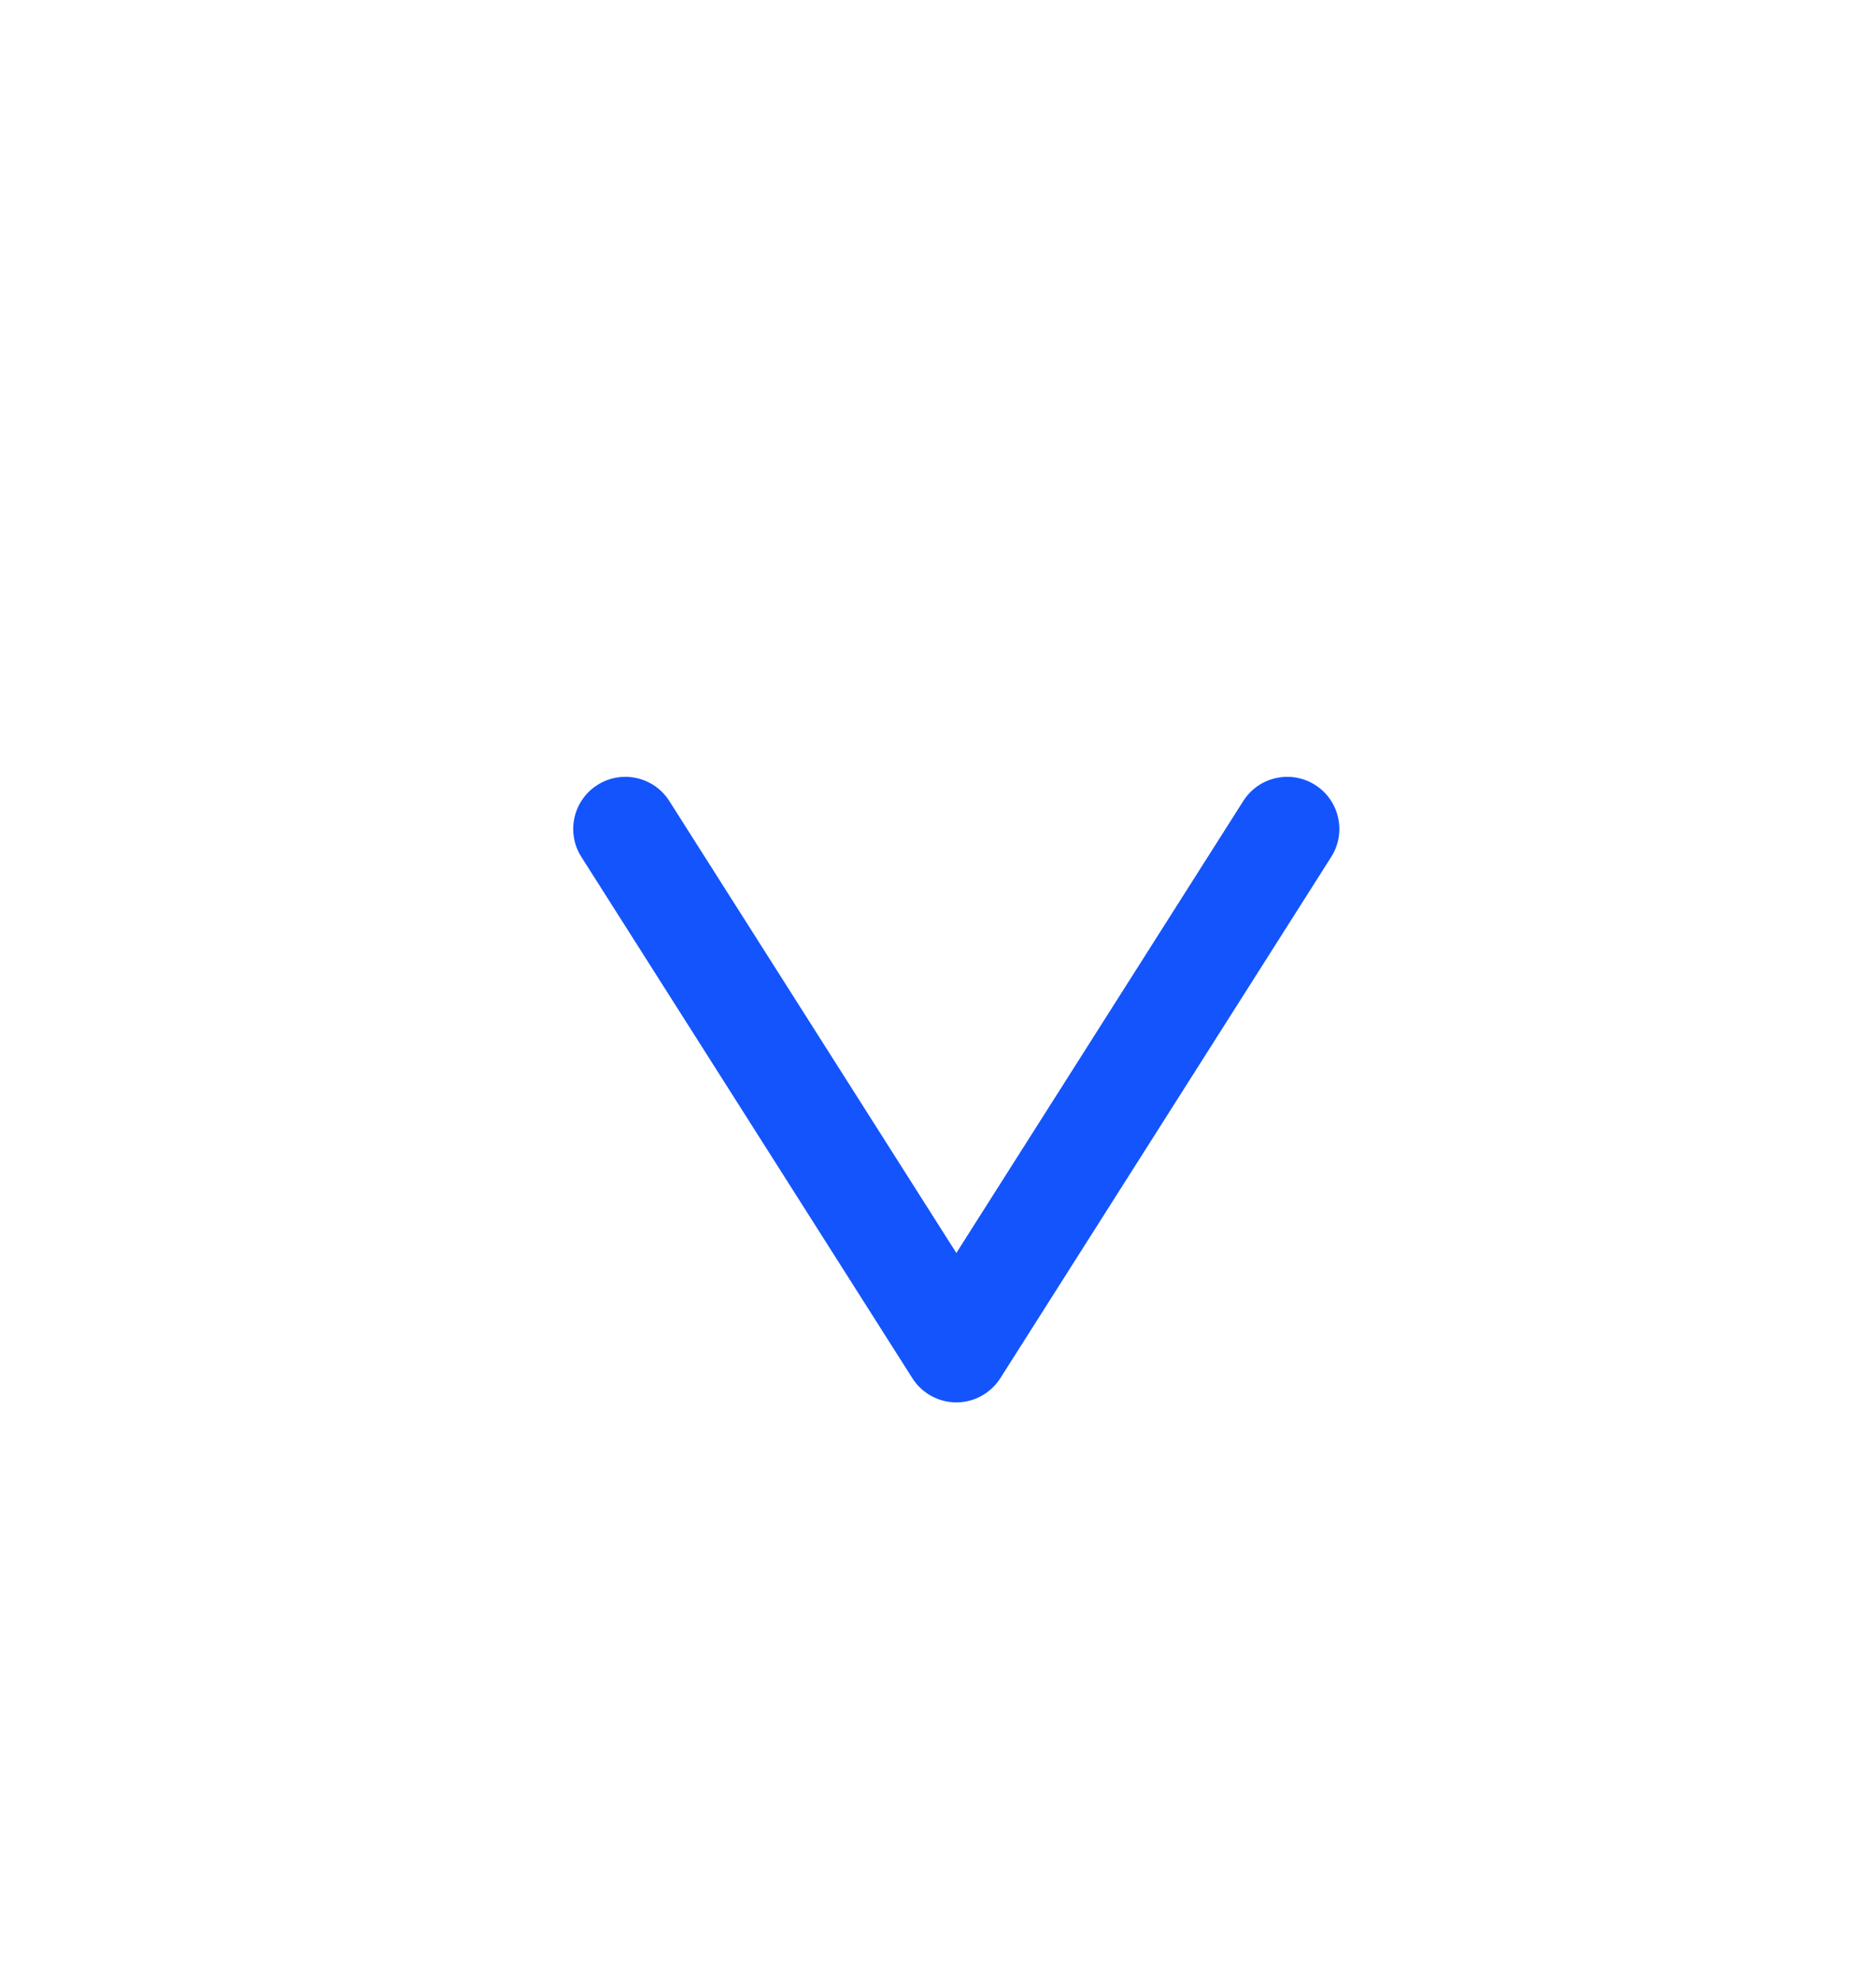 <svg width="18" height="19" viewBox="0 0 18 19" fill="none" xmlns="http://www.w3.org/2000/svg">
<path fill-rule="evenodd" clip-rule="evenodd" d="M5.732 7.529C5.965 7.381 6.274 7.45 6.422 7.683L9.176 12.018L11.929 7.683C12.077 7.45 12.386 7.381 12.619 7.529C12.852 7.677 12.921 7.986 12.773 8.219L9.598 13.219C9.506 13.363 9.347 13.451 9.176 13.451C9.005 13.451 8.845 13.363 8.754 13.219L5.578 8.219C5.43 7.986 5.499 7.677 5.732 7.529Z" fill="#1354FC"/>
</svg>
